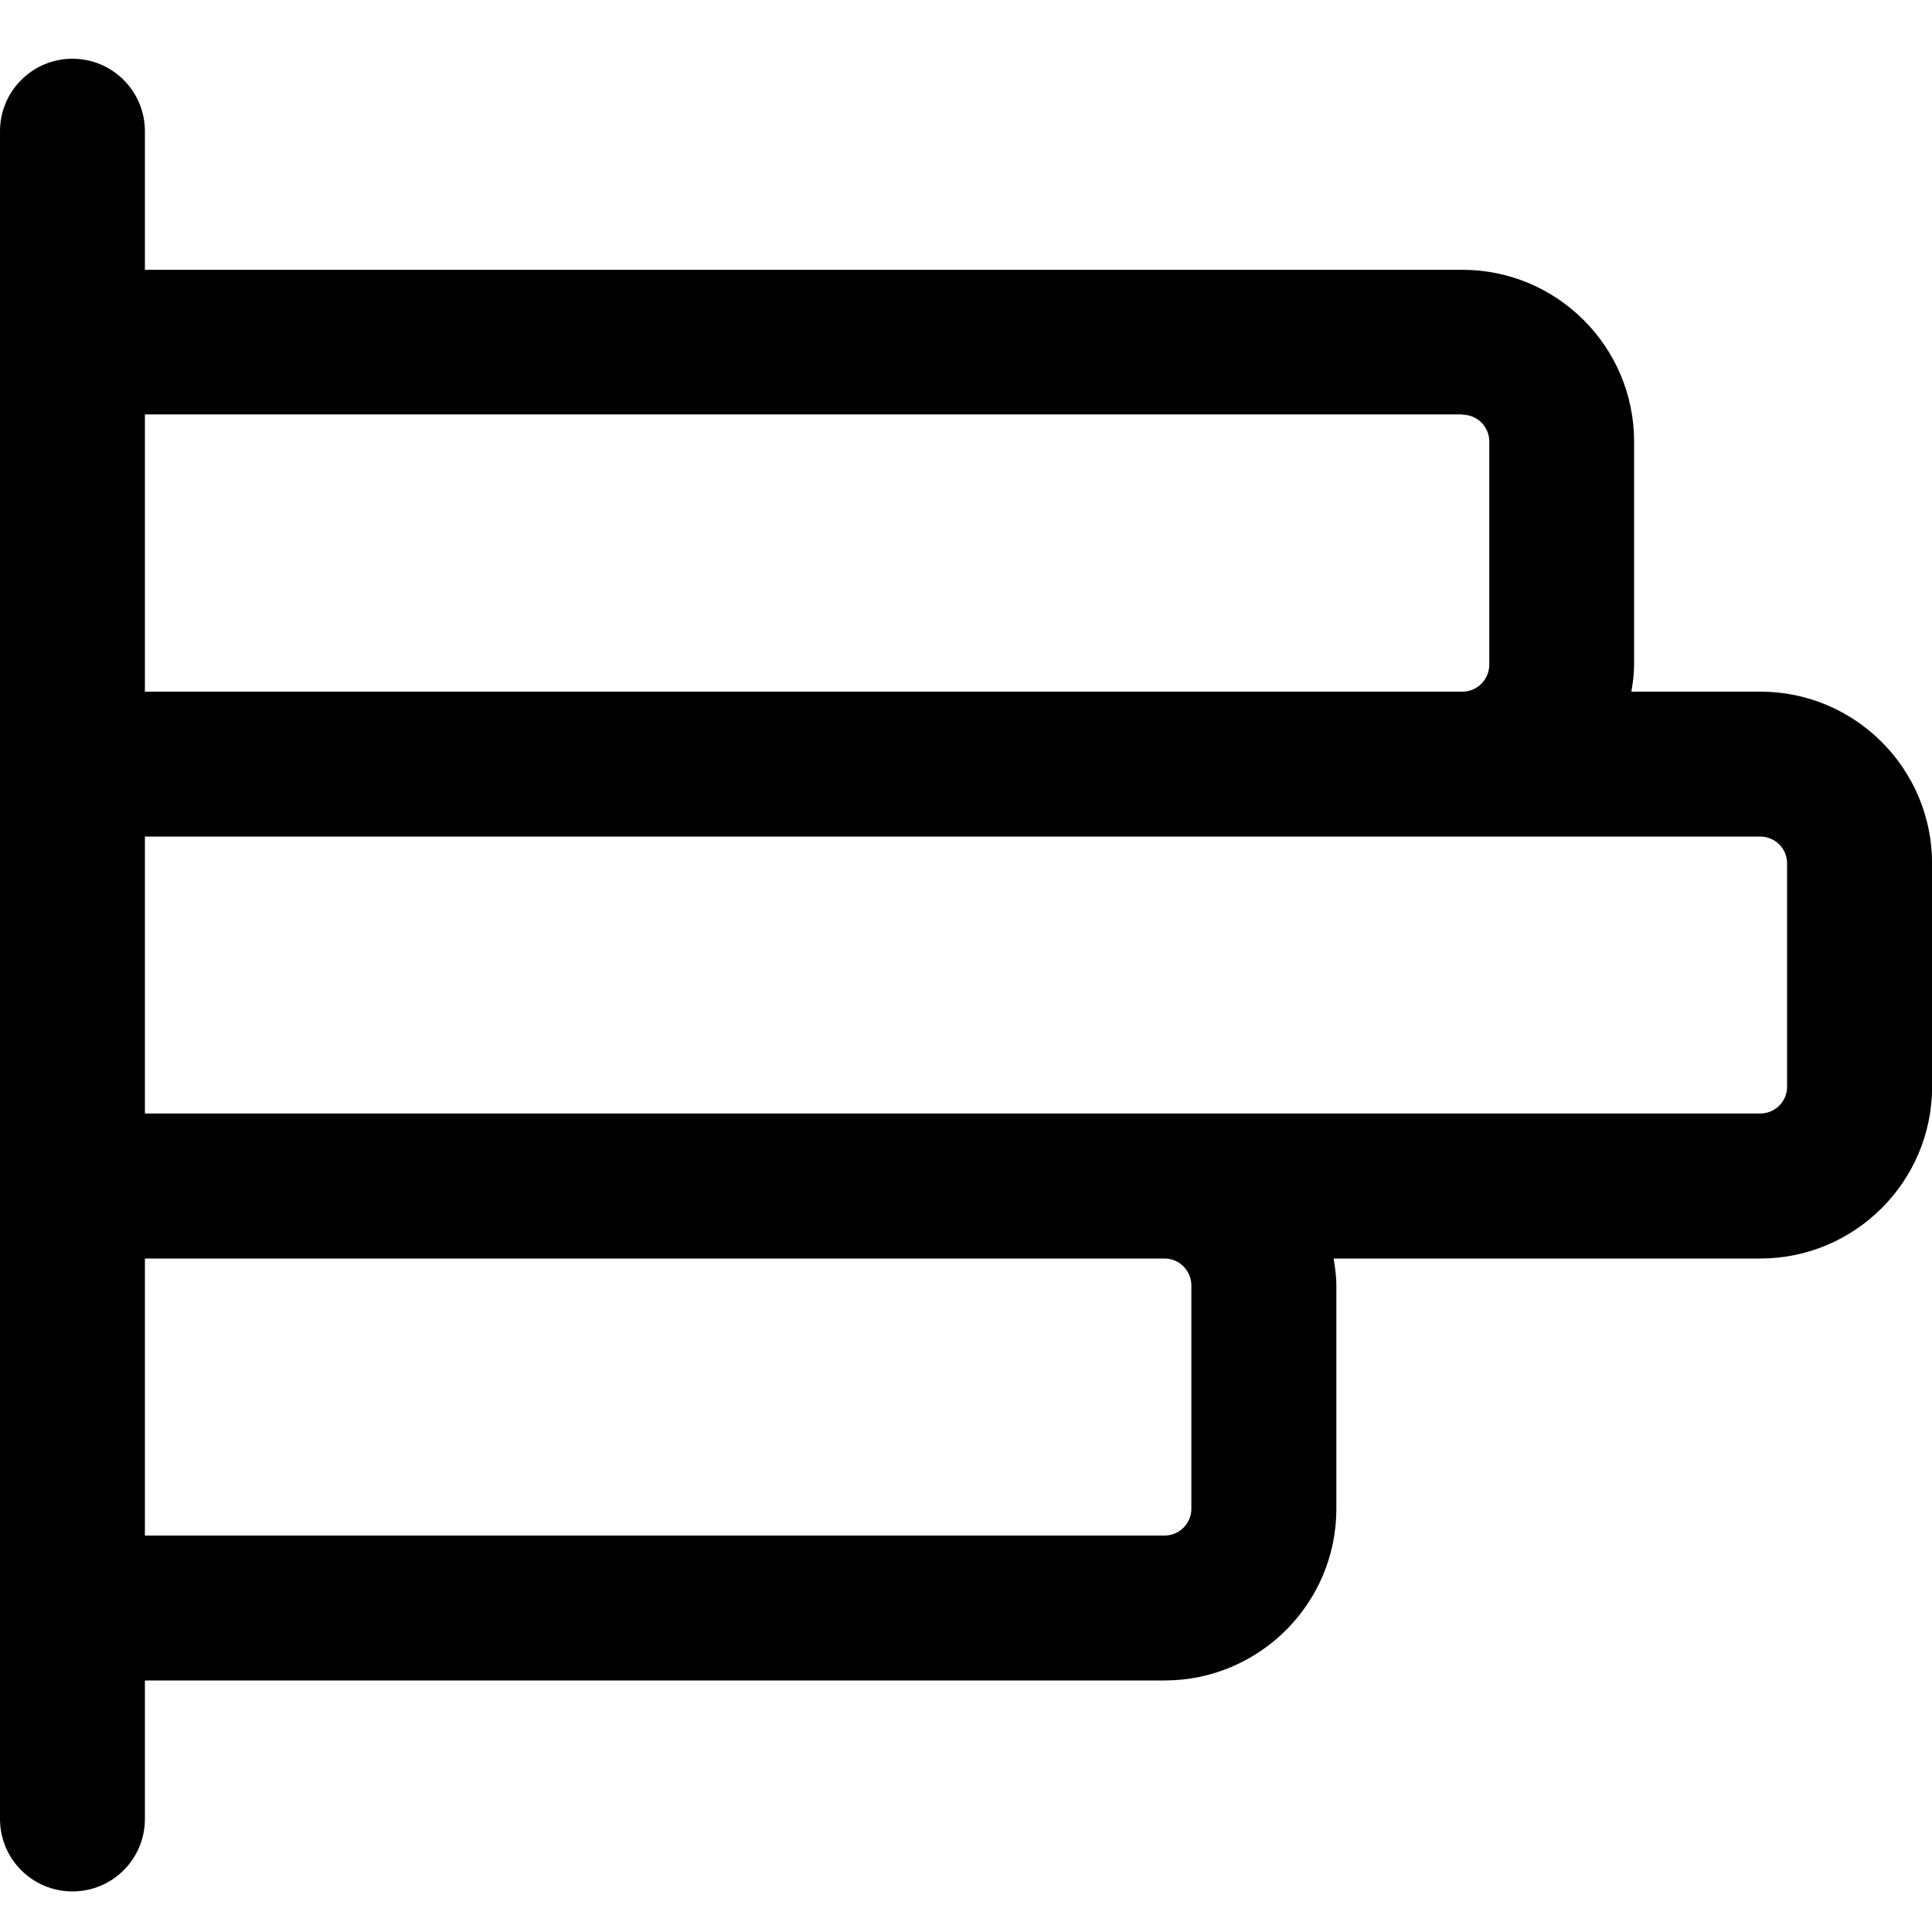 <svg width="20" height="20" viewBox="0 0 20 20" fill="inherit" xmlns="http://www.w3.org/2000/svg">
<path d="M18.222 7.16H16.888C16.903 7.07 16.916 6.978 16.916 6.883V4.57C16.916 3.59 16.119 2.793 15.138 2.793H1.5V1.358C1.5 0.944 1.164 0.608 0.75 0.608C0.336 0.608 0 0.944 0 1.358V18.83C0 19.245 0.336 19.58 0.75 19.58C1.164 19.58 1.5 19.245 1.5 18.83V17.396H12.056C13.036 17.396 13.834 16.599 13.834 15.619V13.306C13.834 13.211 13.82 13.119 13.806 13.028H18.223C19.203 13.028 20.001 12.23 20.001 11.25V8.94C20.001 7.957 19.204 7.16 18.223 7.16H18.222ZM15.14 4.293C15.292 4.293 15.417 4.417 15.417 4.57V6.88C15.417 7.034 15.292 7.16 15.139 7.16H1.5V4.29H15.14V4.293ZM12.333 13.307V15.619C12.333 15.772 12.208 15.896 12.055 15.896H1.5V13.028H12.056C12.209 13.028 12.333 13.154 12.333 13.308V13.307ZM18.5 11.25C18.5 11.403 18.375 11.527 18.222 11.527H1.5V8.66H18.222C18.375 8.66 18.5 8.784 18.5 8.937V11.25Z" fill="inherit"/>
</svg>
